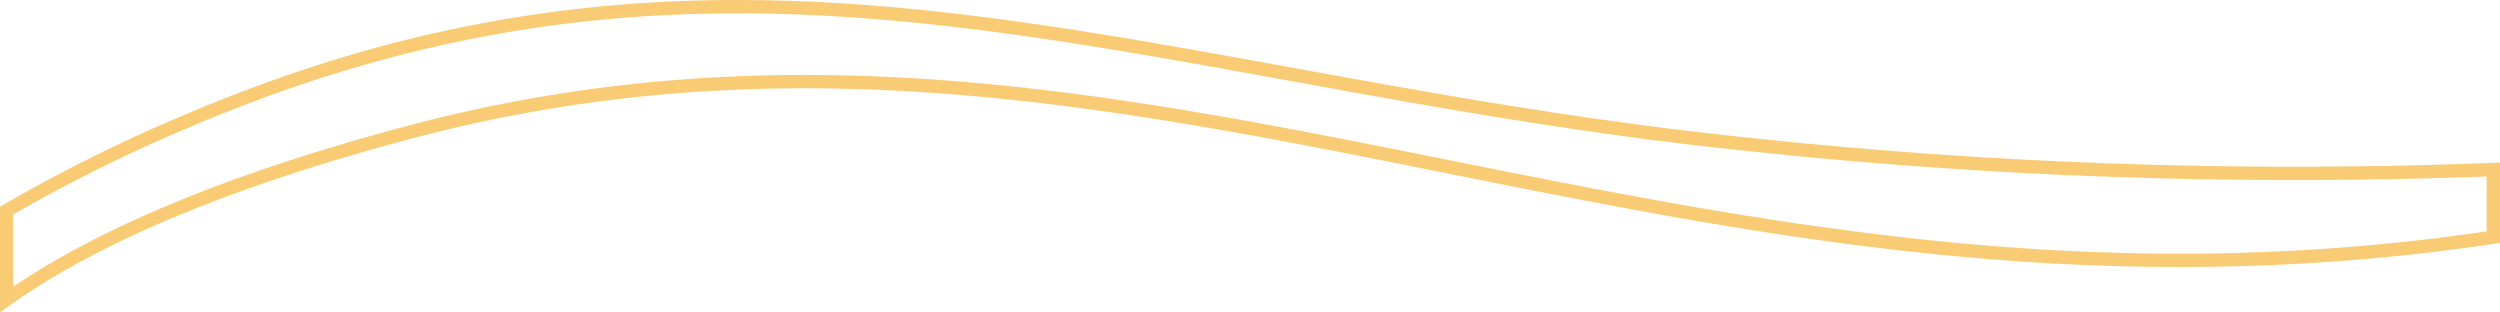 <svg xmlns="http://www.w3.org/2000/svg" width="187.22" height="23.391" viewBox="0 0 187.22 23.391">
  <path id="Path_3" data-name="Path 3" d="M164.137,155.118v5.063c-29.728,4.455-54.526-.52-78.174-5.251-25.627-5.142-49.927-10.006-77.82-2.621-14.582,3.87-24.112,8.2-30.226,12.538v-6.655a118.6,118.6,0,0,1,13.576-6.734c30.436-12.946,54.194-8.634,82.386-3.516,10.613,1.935,21.835,3.98,34.295,5.274A385.149,385.149,0,0,0,164.137,155.118Z" transform="translate(22.583 -142.423)" fill="none" stroke="#f9b53b" stroke-width="1" opacity="0.7"/>
</svg>
